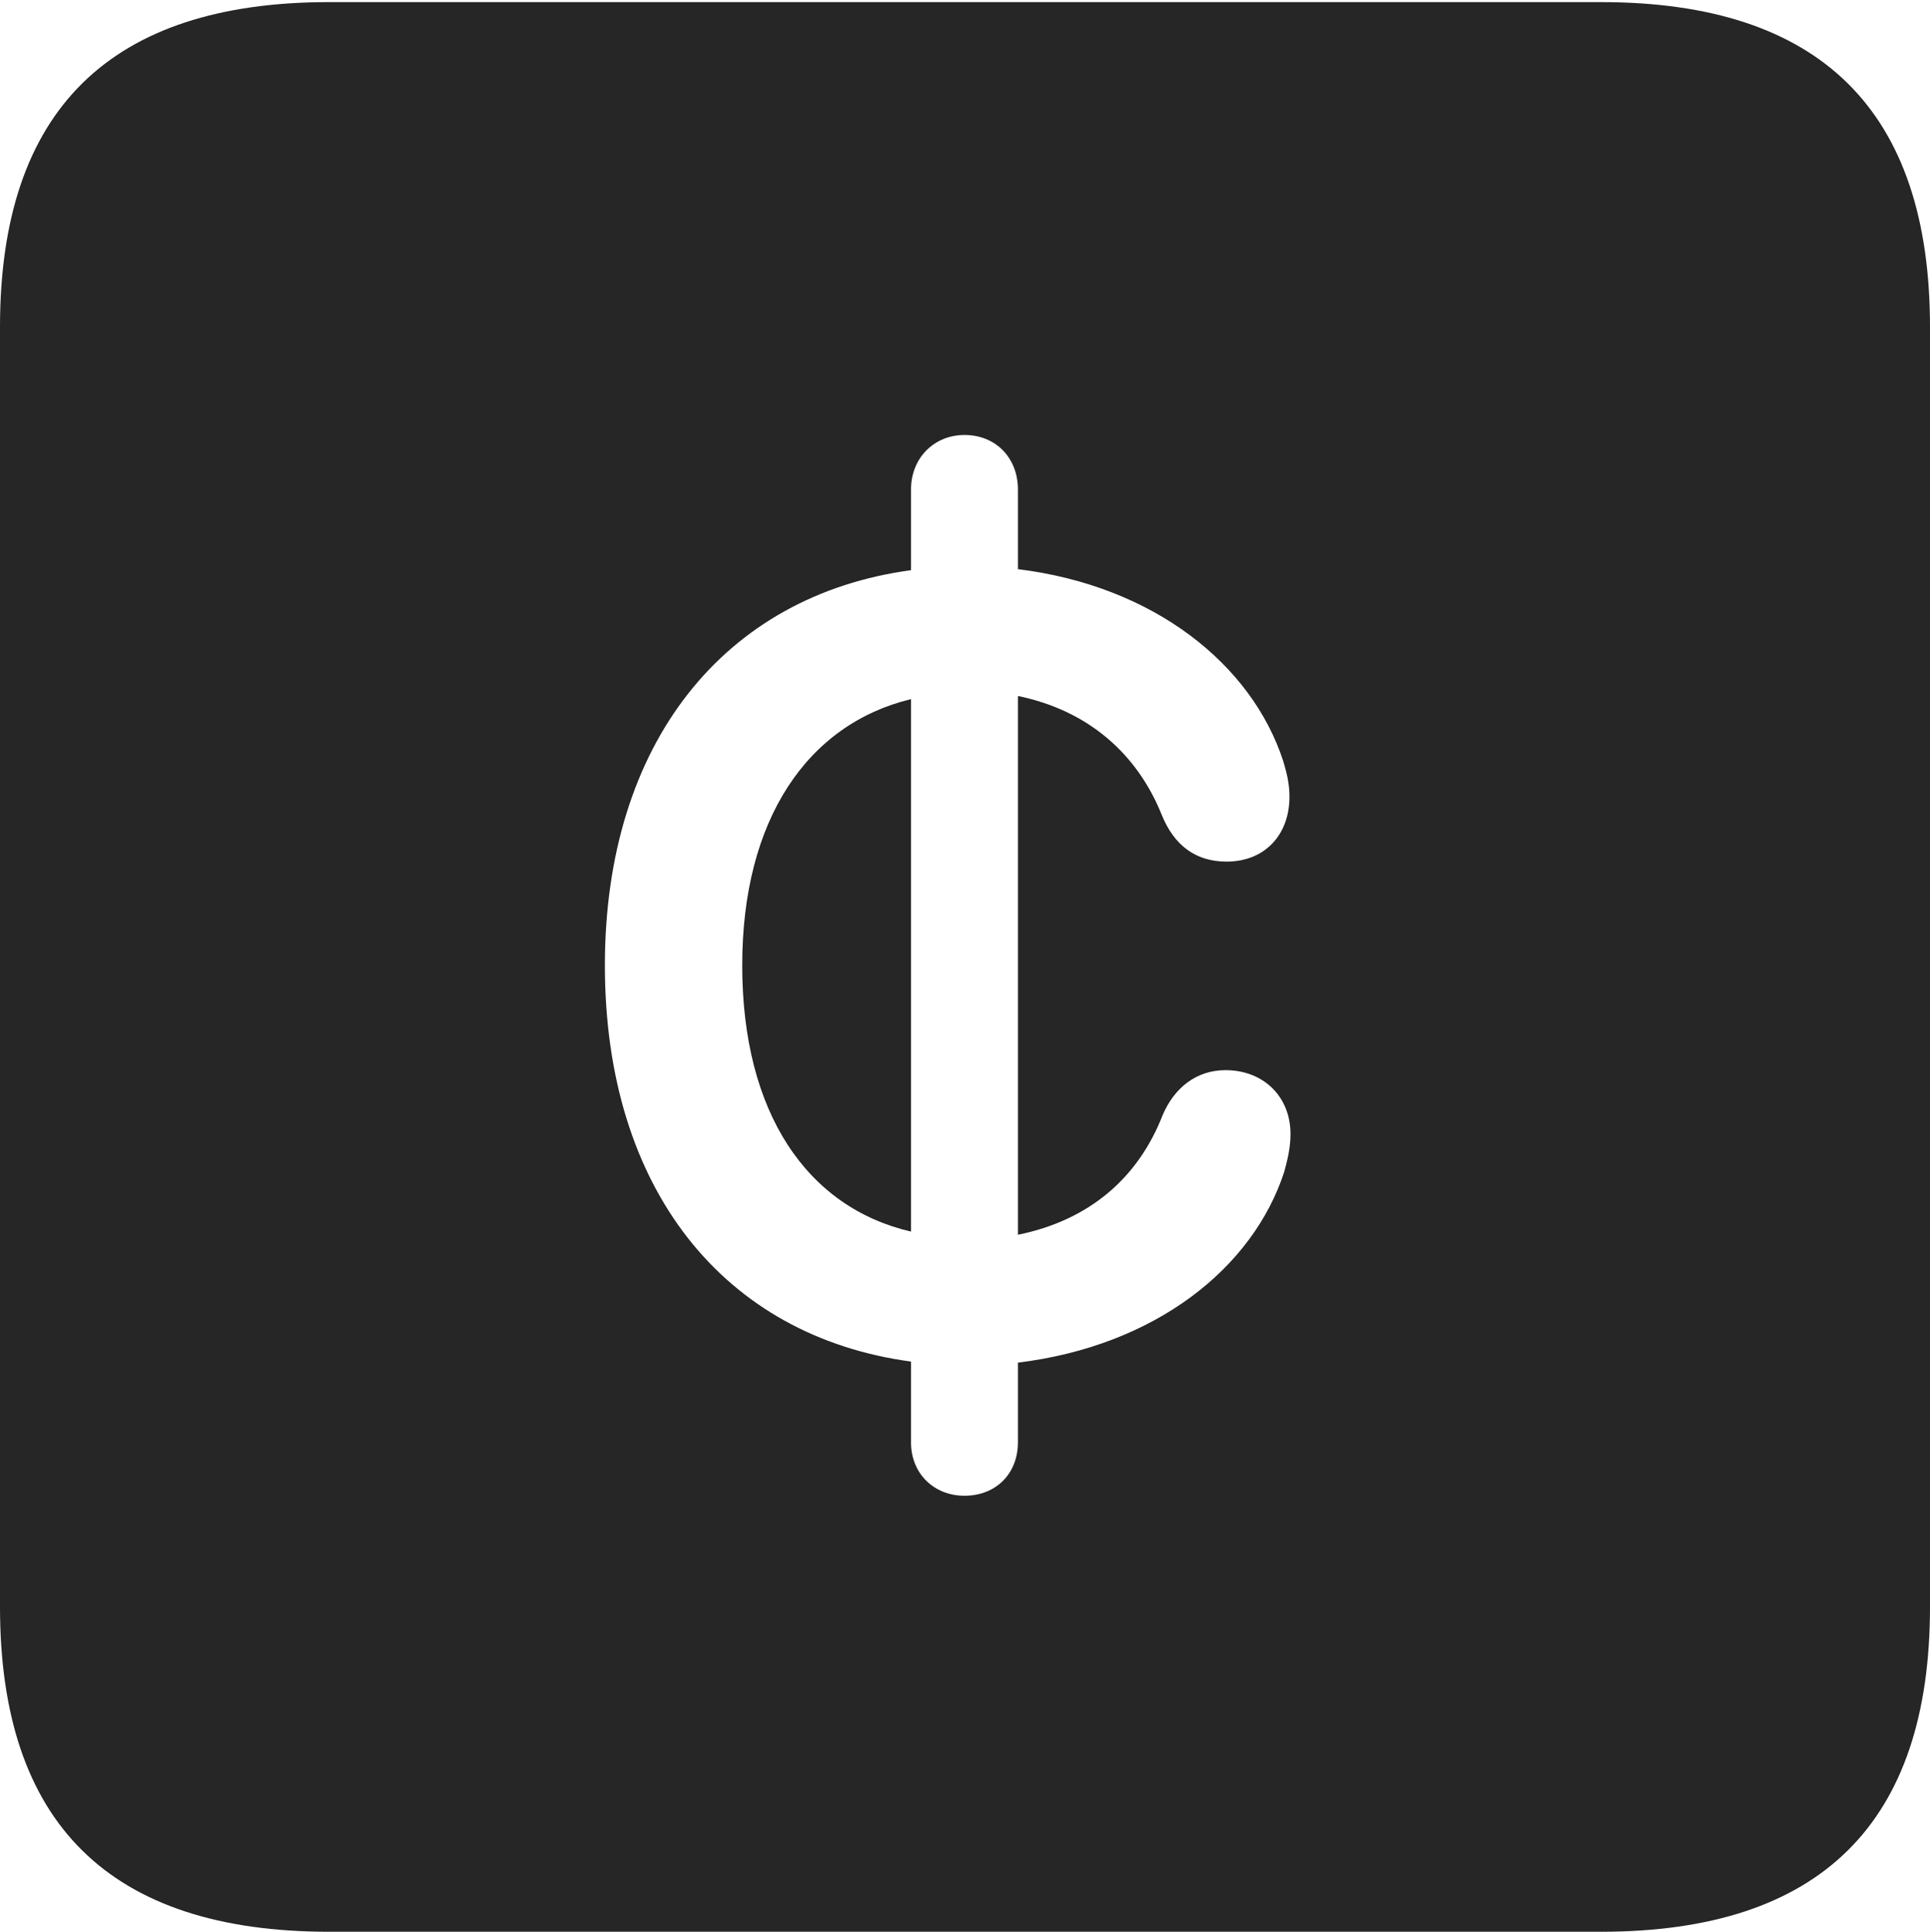 <?xml version="1.0" encoding="UTF-8"?>
<!--Generator: Apple Native CoreSVG 232.5-->
<!DOCTYPE svg
PUBLIC "-//W3C//DTD SVG 1.1//EN"
       "http://www.w3.org/Graphics/SVG/1.1/DTD/svg11.dtd">
<svg version="1.1" xmlns="http://www.w3.org/2000/svg" xmlns:xlink="http://www.w3.org/1999/xlink" width="89.893" height="89.99">
 <g>
  <rect height="89.99" opacity="0" width="89.893" x="0" y="0"/>
  <path d="M89.893 15.234L89.893 74.853C89.893 84.912 84.814 89.99 74.561 89.99L15.332 89.99C5.127 89.99 0 84.961 0 74.853L0 15.234C0 5.127 5.127 0.098 15.332 0.098L74.561 0.098C84.814 0.098 89.893 5.176 89.893 15.234ZM42.432 22.803L42.432 26.562C33.74 27.734 28.174 34.619 28.174 44.971C28.174 55.42 33.74 62.256 42.432 63.428L42.432 67.188C42.432 68.652 43.506 69.678 44.922 69.678C46.387 69.678 47.412 68.652 47.412 67.188L47.412 63.477C53.809 62.695 58.35 59.082 59.815 54.59C59.961 54.053 60.107 53.467 60.107 52.832C60.107 51.074 58.838 49.853 57.08 49.853C55.713 49.853 54.688 50.684 54.15 51.953C53.027 54.834 50.781 56.836 47.412 57.52L47.412 32.422C50.732 33.105 52.978 35.156 54.102 37.94C54.688 39.404 55.713 40.137 57.129 40.137C58.887 40.137 60.059 38.916 60.059 37.109C60.059 36.475 59.912 35.938 59.766 35.449C58.301 30.957 53.76 27.295 47.412 26.514L47.412 22.803C47.412 21.338 46.387 20.264 44.922 20.264C43.506 20.264 42.432 21.338 42.432 22.803ZM42.432 57.373C37.598 56.25 34.57 51.855 34.57 44.971C34.57 38.184 37.598 33.74 42.432 32.568Z" fill="#000000" fill-opacity="0.85"/>
 </g>
</svg>
